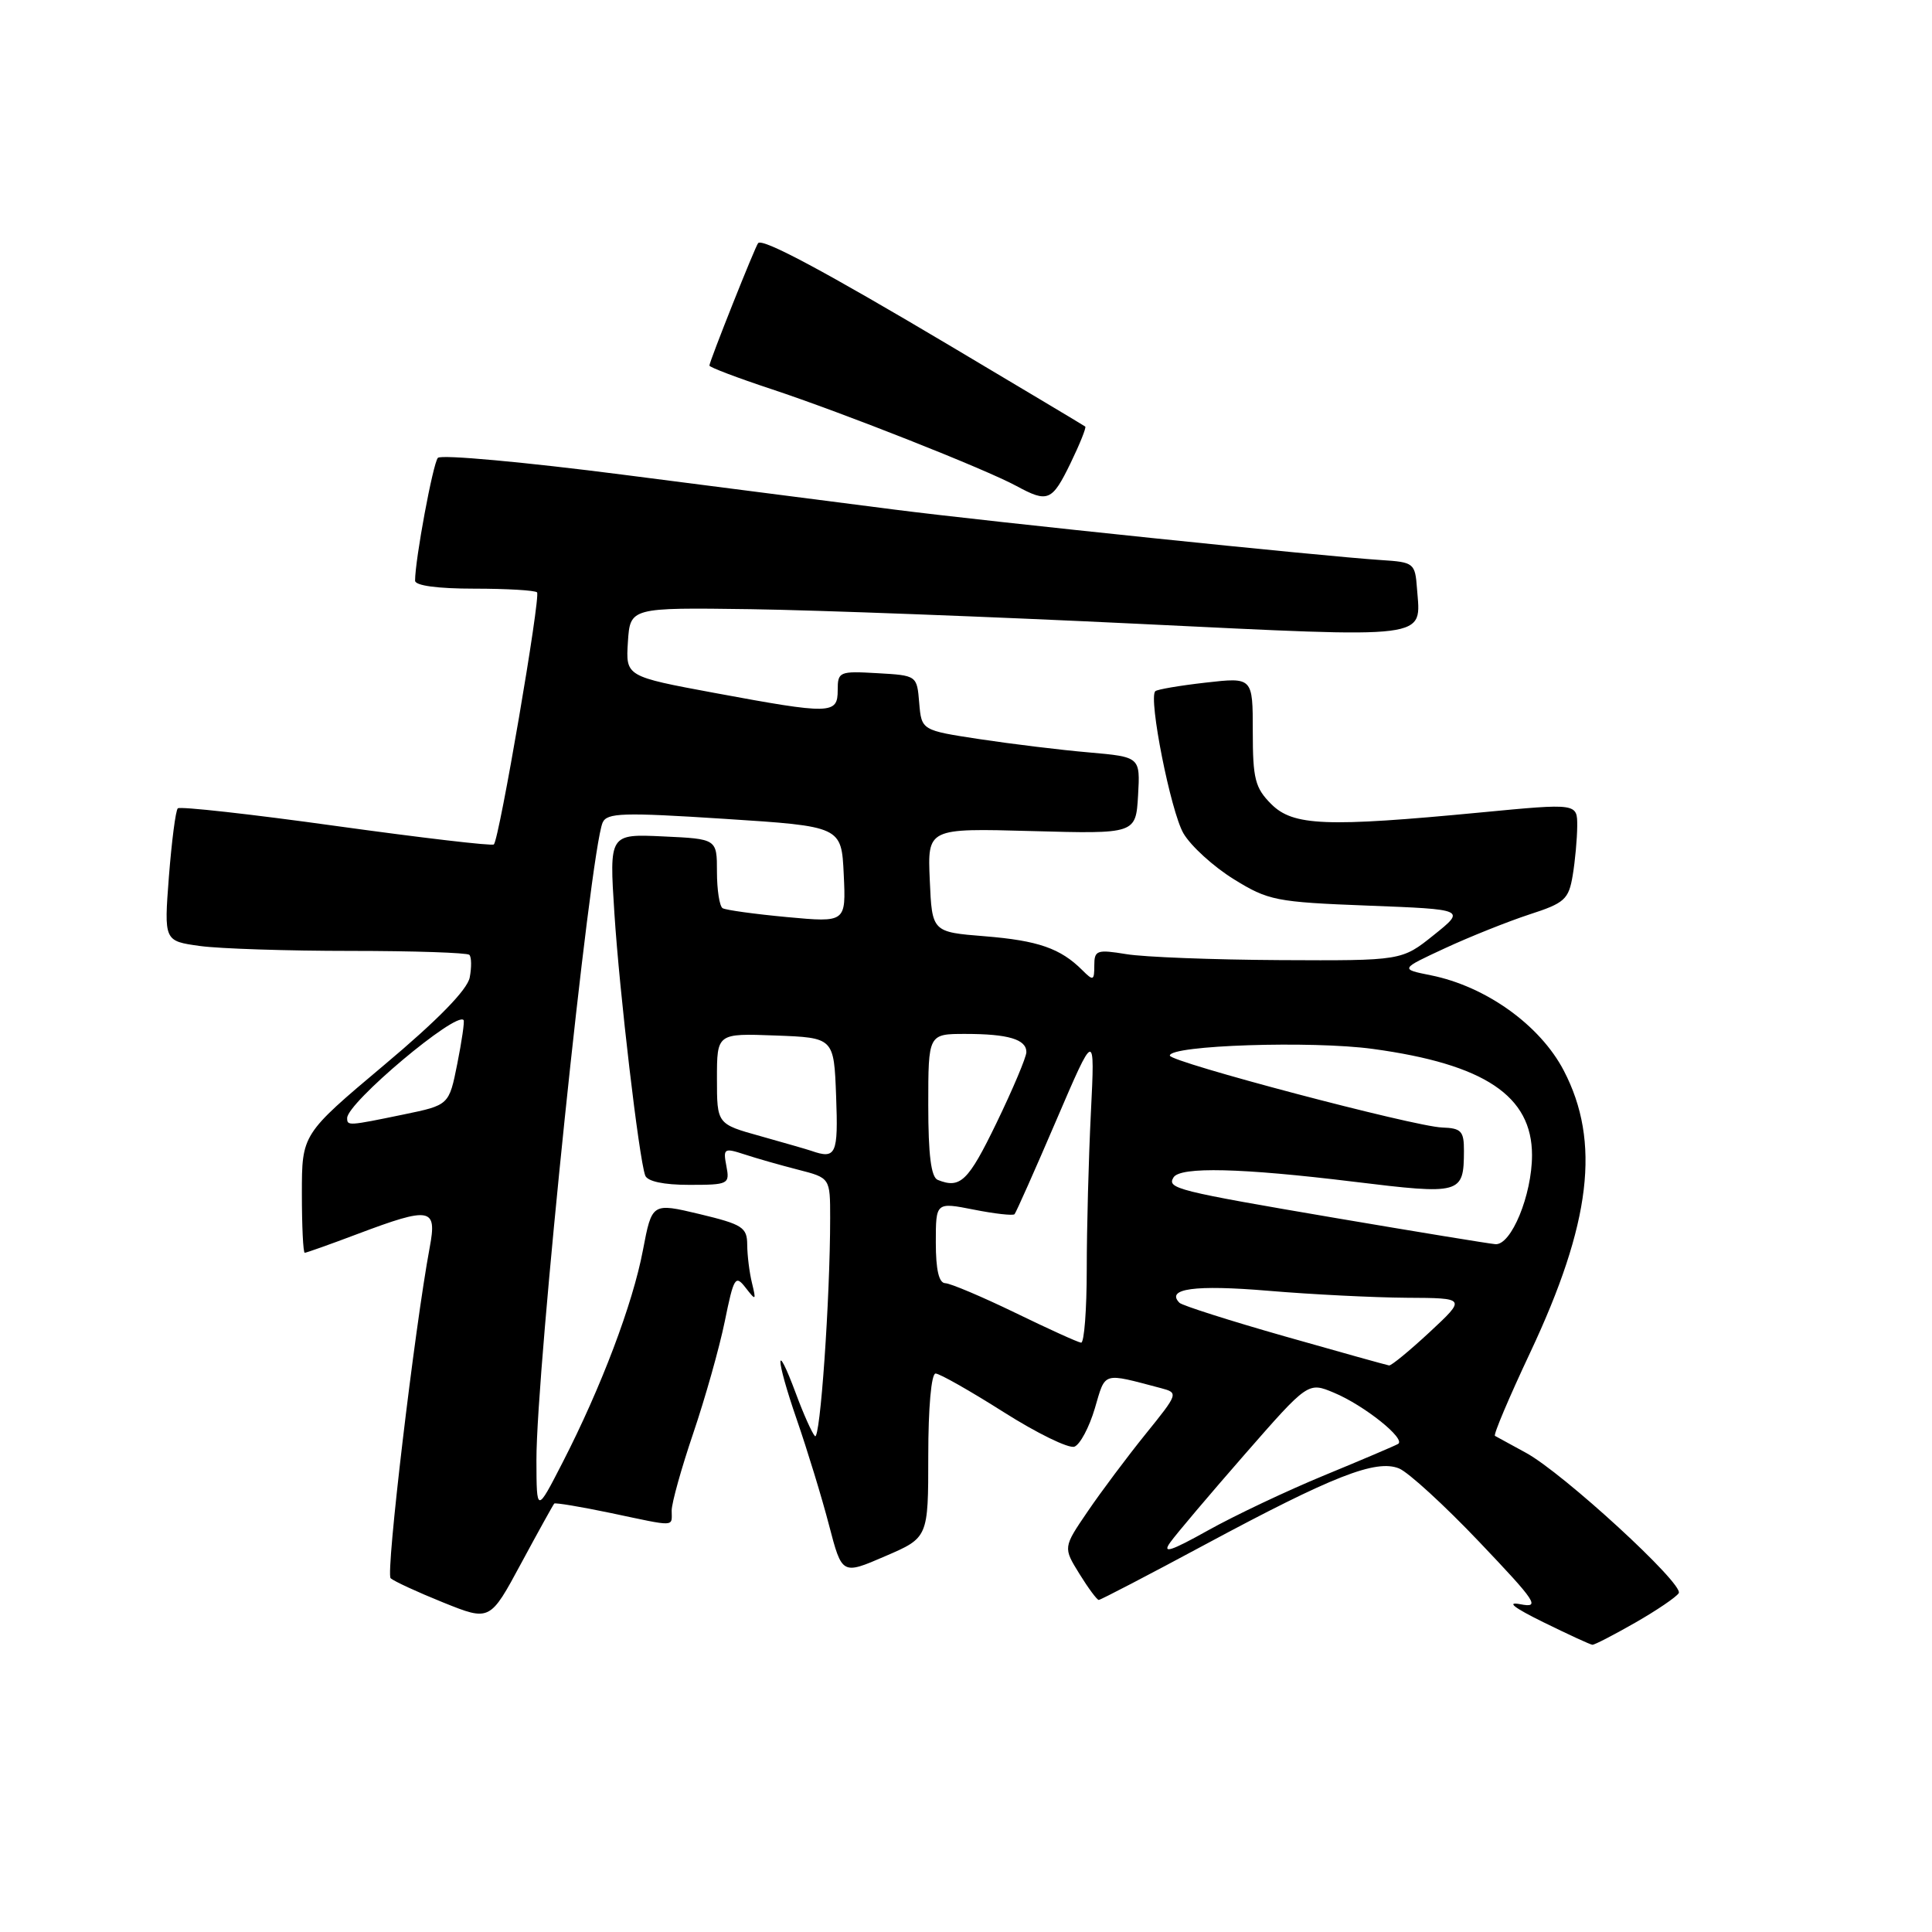 <?xml version="1.0" encoding="UTF-8" standalone="no"?>
<!DOCTYPE svg PUBLIC "-//W3C//DTD SVG 1.1//EN" "http://www.w3.org/Graphics/SVG/1.1/DTD/svg11.dtd" >
<svg xmlns="http://www.w3.org/2000/svg" xmlns:xlink="http://www.w3.org/1999/xlink" version="1.1" viewBox="0 0 256 256">
 <g >
 <path fill="currentColor"
d=" M 216.68 215.01 C 219.53 213.38 222.12 211.62 222.44 211.10 C 223.17 209.92 207.12 195.18 202.19 192.50 C 200.16 191.40 198.32 190.39 198.09 190.26 C 197.86 190.12 199.96 185.17 202.74 179.26 C 210.83 162.07 212.12 151.29 207.21 141.86 C 204.07 135.84 196.90 130.70 189.59 129.23 C 185.50 128.41 185.50 128.41 191.50 125.63 C 194.80 124.10 199.82 122.10 202.65 121.17 C 207.33 119.66 207.86 119.17 208.39 116.00 C 208.71 114.08 208.98 111.13 208.99 109.46 C 209.00 106.43 209.00 106.43 196.25 107.65 C 175.67 109.62 171.35 109.44 168.45 106.55 C 166.30 104.40 166.00 103.20 166.00 96.92 C 166.00 89.74 166.00 89.74 159.76 90.45 C 156.32 90.84 153.32 91.35 153.08 91.59 C 152.15 92.52 155.13 107.53 156.81 110.42 C 157.79 112.10 160.79 114.83 163.47 116.49 C 168.06 119.33 169.05 119.53 181.28 120.00 C 194.22 120.50 194.22 120.50 189.98 123.90 C 185.74 127.30 185.74 127.30 169.62 127.22 C 160.75 127.17 151.59 126.82 149.25 126.43 C 145.33 125.79 145.00 125.91 145.00 127.94 C 145.00 129.95 144.86 130.00 143.42 128.56 C 140.52 125.66 137.55 124.63 130.50 124.06 C 123.50 123.50 123.50 123.50 123.20 116.62 C 122.90 109.74 122.90 109.74 136.70 110.12 C 150.50 110.50 150.50 110.50 150.80 105.40 C 151.09 100.30 151.09 100.30 144.30 99.70 C 140.56 99.38 134.04 98.58 129.80 97.94 C 122.11 96.77 122.11 96.77 121.80 93.14 C 121.50 89.50 121.50 89.50 116.25 89.20 C 111.21 88.91 111.00 89.00 111.00 91.45 C 111.00 94.66 110.13 94.68 94.70 91.82 C 82.91 89.63 82.91 89.63 83.20 85.07 C 83.50 80.50 83.50 80.50 99.50 80.72 C 108.30 80.85 131.40 81.72 150.83 82.66 C 190.02 84.55 188.27 84.77 187.76 78.00 C 187.51 74.61 187.36 74.49 183.00 74.21 C 175.33 73.72 131.14 69.14 118.50 67.52 C 111.90 66.68 95.76 64.60 82.63 62.91 C 69.50 61.22 58.43 60.21 58.02 60.67 C 57.37 61.40 55.00 74.16 55.00 76.94 C 55.00 77.60 57.99 78.00 62.83 78.00 C 67.14 78.00 70.89 78.22 71.16 78.49 C 71.67 79.00 66.16 111.18 65.44 111.89 C 65.22 112.12 55.82 111.01 44.55 109.45 C 33.29 107.88 23.84 106.83 23.56 107.11 C 23.27 107.39 22.75 111.47 22.38 116.16 C 21.73 124.69 21.73 124.69 26.50 125.35 C 29.13 125.71 38.12 126.00 46.47 126.00 C 54.83 126.00 61.90 126.24 62.19 126.52 C 62.48 126.81 62.50 128.16 62.24 129.52 C 61.93 131.14 58.02 135.15 50.88 141.14 C 40.00 150.29 40.00 150.29 40.00 158.15 C 40.00 162.47 40.17 166.00 40.38 166.00 C 40.59 166.00 43.75 164.88 47.40 163.50 C 57.07 159.86 57.93 160.02 56.94 165.28 C 54.93 176.07 51.09 208.49 51.76 209.12 C 52.17 209.51 55.29 210.95 58.71 212.33 C 64.92 214.83 64.92 214.83 69.05 207.16 C 71.32 202.95 73.30 199.38 73.44 199.23 C 73.58 199.09 76.95 199.65 80.92 200.48 C 89.73 202.34 89.00 202.37 89.00 200.16 C 89.00 199.15 90.29 194.54 91.86 189.91 C 93.43 185.28 95.31 178.63 96.03 175.12 C 97.23 169.23 97.44 168.88 98.79 170.62 C 100.17 172.39 100.21 172.36 99.64 170.00 C 99.30 168.62 99.02 166.35 99.01 164.94 C 99.00 162.63 98.39 162.24 92.69 160.87 C 86.39 159.37 86.39 159.37 85.19 165.66 C 83.85 172.76 79.66 183.83 74.55 193.78 C 71.10 200.50 71.10 200.50 71.08 193.50 C 71.05 181.58 78.18 112.87 79.85 109.00 C 80.42 107.70 82.53 107.63 96.00 108.50 C 111.50 109.50 111.50 109.50 111.80 115.87 C 112.10 122.24 112.10 122.24 104.30 121.52 C 100.01 121.12 96.16 120.59 95.75 120.34 C 95.34 120.09 95.00 117.92 95.00 115.52 C 95.00 111.16 95.00 111.16 87.87 110.83 C 80.73 110.50 80.73 110.50 81.41 121.00 C 82.09 131.59 84.66 153.43 85.49 155.75 C 85.77 156.54 87.92 157.00 91.33 157.00 C 96.54 157.00 96.71 156.91 96.25 154.51 C 95.80 152.17 95.94 152.08 98.64 152.96 C 100.21 153.48 103.41 154.39 105.75 154.99 C 110.00 156.08 110.00 156.08 110.00 161.38 C 110.00 172.05 108.67 191.07 107.98 190.29 C 107.58 189.86 106.46 187.35 105.49 184.73 C 102.67 177.15 102.74 179.89 105.57 188.08 C 106.98 192.16 108.91 198.47 109.85 202.09 C 111.57 208.68 111.57 208.68 117.28 206.21 C 123.00 203.75 123.00 203.75 123.00 192.87 C 123.00 186.54 123.40 182.00 123.97 182.00 C 124.50 182.00 128.55 184.30 132.97 187.10 C 137.40 189.91 141.62 191.97 142.37 191.69 C 143.12 191.40 144.33 189.12 145.07 186.62 C 146.52 181.70 145.98 181.87 153.85 183.94 C 156.17 184.56 156.14 184.65 151.79 190.03 C 149.36 193.04 145.91 197.65 144.12 200.28 C 140.87 205.05 140.87 205.05 143.02 208.53 C 144.20 210.44 145.36 212.00 145.59 212.00 C 145.83 212.00 152.21 208.68 159.76 204.62 C 176.61 195.57 182.33 193.33 185.39 194.58 C 186.62 195.09 191.41 199.47 196.02 204.32 C 203.61 212.30 204.13 213.09 201.46 212.57 C 199.53 212.20 200.60 213.03 204.50 214.95 C 207.80 216.57 210.72 217.92 211.00 217.94 C 211.28 217.96 213.83 216.64 216.68 215.01 Z  M 141.85 61.38 C 143.08 58.84 143.96 56.65 143.80 56.52 C 143.63 56.39 135.62 51.60 126.00 45.88 C 109.35 35.98 101.10 31.56 100.46 32.21 C 100.10 32.57 94.00 47.90 94.00 48.44 C 94.00 48.66 97.71 50.07 102.25 51.57 C 111.75 54.72 130.55 62.15 134.69 64.40 C 138.85 66.65 139.39 66.43 141.85 61.38 Z  M 155.06 204.38 C 155.85 203.27 160.29 198.03 164.91 192.74 C 173.33 183.11 173.33 183.11 176.75 184.54 C 180.76 186.21 186.35 190.68 185.25 191.33 C 184.84 191.57 180.45 193.44 175.50 195.48 C 170.55 197.52 163.60 200.81 160.06 202.79 C 155.12 205.55 153.95 205.92 155.06 204.38 Z  M 170.23 177.07 C 162.93 174.99 156.66 172.99 156.29 172.63 C 154.42 170.75 158.33 170.22 168.00 171.03 C 173.78 171.52 182.05 171.93 186.39 171.96 C 194.28 172.00 194.28 172.00 189.45 176.50 C 186.79 178.97 184.36 180.97 184.06 180.93 C 183.75 180.88 177.53 179.15 170.23 177.07 Z  M 134.50 173.94 C 130.10 171.81 125.94 170.05 125.25 170.03 C 124.41 170.01 124.00 168.25 124.00 164.64 C 124.00 159.29 124.00 159.29 129.03 160.28 C 131.79 160.83 134.22 161.10 134.43 160.89 C 134.63 160.67 137.11 155.10 139.94 148.50 C 145.09 136.50 145.09 136.50 144.55 147.41 C 144.25 153.40 144.00 162.74 144.00 168.16 C 144.00 173.57 143.66 177.96 143.25 177.91 C 142.84 177.87 138.90 176.08 134.50 173.94 Z  M 177.13 161.42 C 155.87 157.80 154.59 157.48 155.50 156.01 C 156.39 154.57 164.46 154.76 179.35 156.58 C 193.61 158.32 193.96 158.23 193.98 152.50 C 193.99 149.87 193.63 149.49 191.08 149.40 C 187.39 149.27 155.01 140.72 155.01 139.87 C 154.99 138.50 173.84 137.88 181.93 138.99 C 196.71 141.01 203.00 145.21 203.00 153.06 C 203.00 158.34 200.24 165.04 198.14 164.86 C 197.24 164.78 187.78 163.23 177.13 161.42 Z  M 124.25 156.34 C 123.37 155.98 123.00 153.01 123.00 146.42 C 123.00 137.00 123.00 137.00 127.92 137.00 C 133.60 137.00 136.00 137.72 136.00 139.41 C 136.00 140.07 134.22 144.29 132.04 148.80 C 128.29 156.54 127.25 157.55 124.25 156.34 Z  M 107.50 152.49 C 106.95 152.30 103.91 151.43 100.75 150.54 C 95.00 148.94 95.00 148.94 95.00 142.93 C 95.00 136.92 95.00 136.92 102.75 137.21 C 110.50 137.50 110.50 137.50 110.79 145.25 C 111.08 152.98 110.79 153.64 107.50 152.49 Z  M 46.00 148.15 C 46.00 146.12 60.48 133.95 61.43 135.17 C 61.57 135.35 61.19 137.96 60.59 140.97 C 59.50 146.43 59.50 146.43 53.50 147.67 C 46.14 149.19 46.00 149.20 46.00 148.15 Z "/>
</g>
</svg>